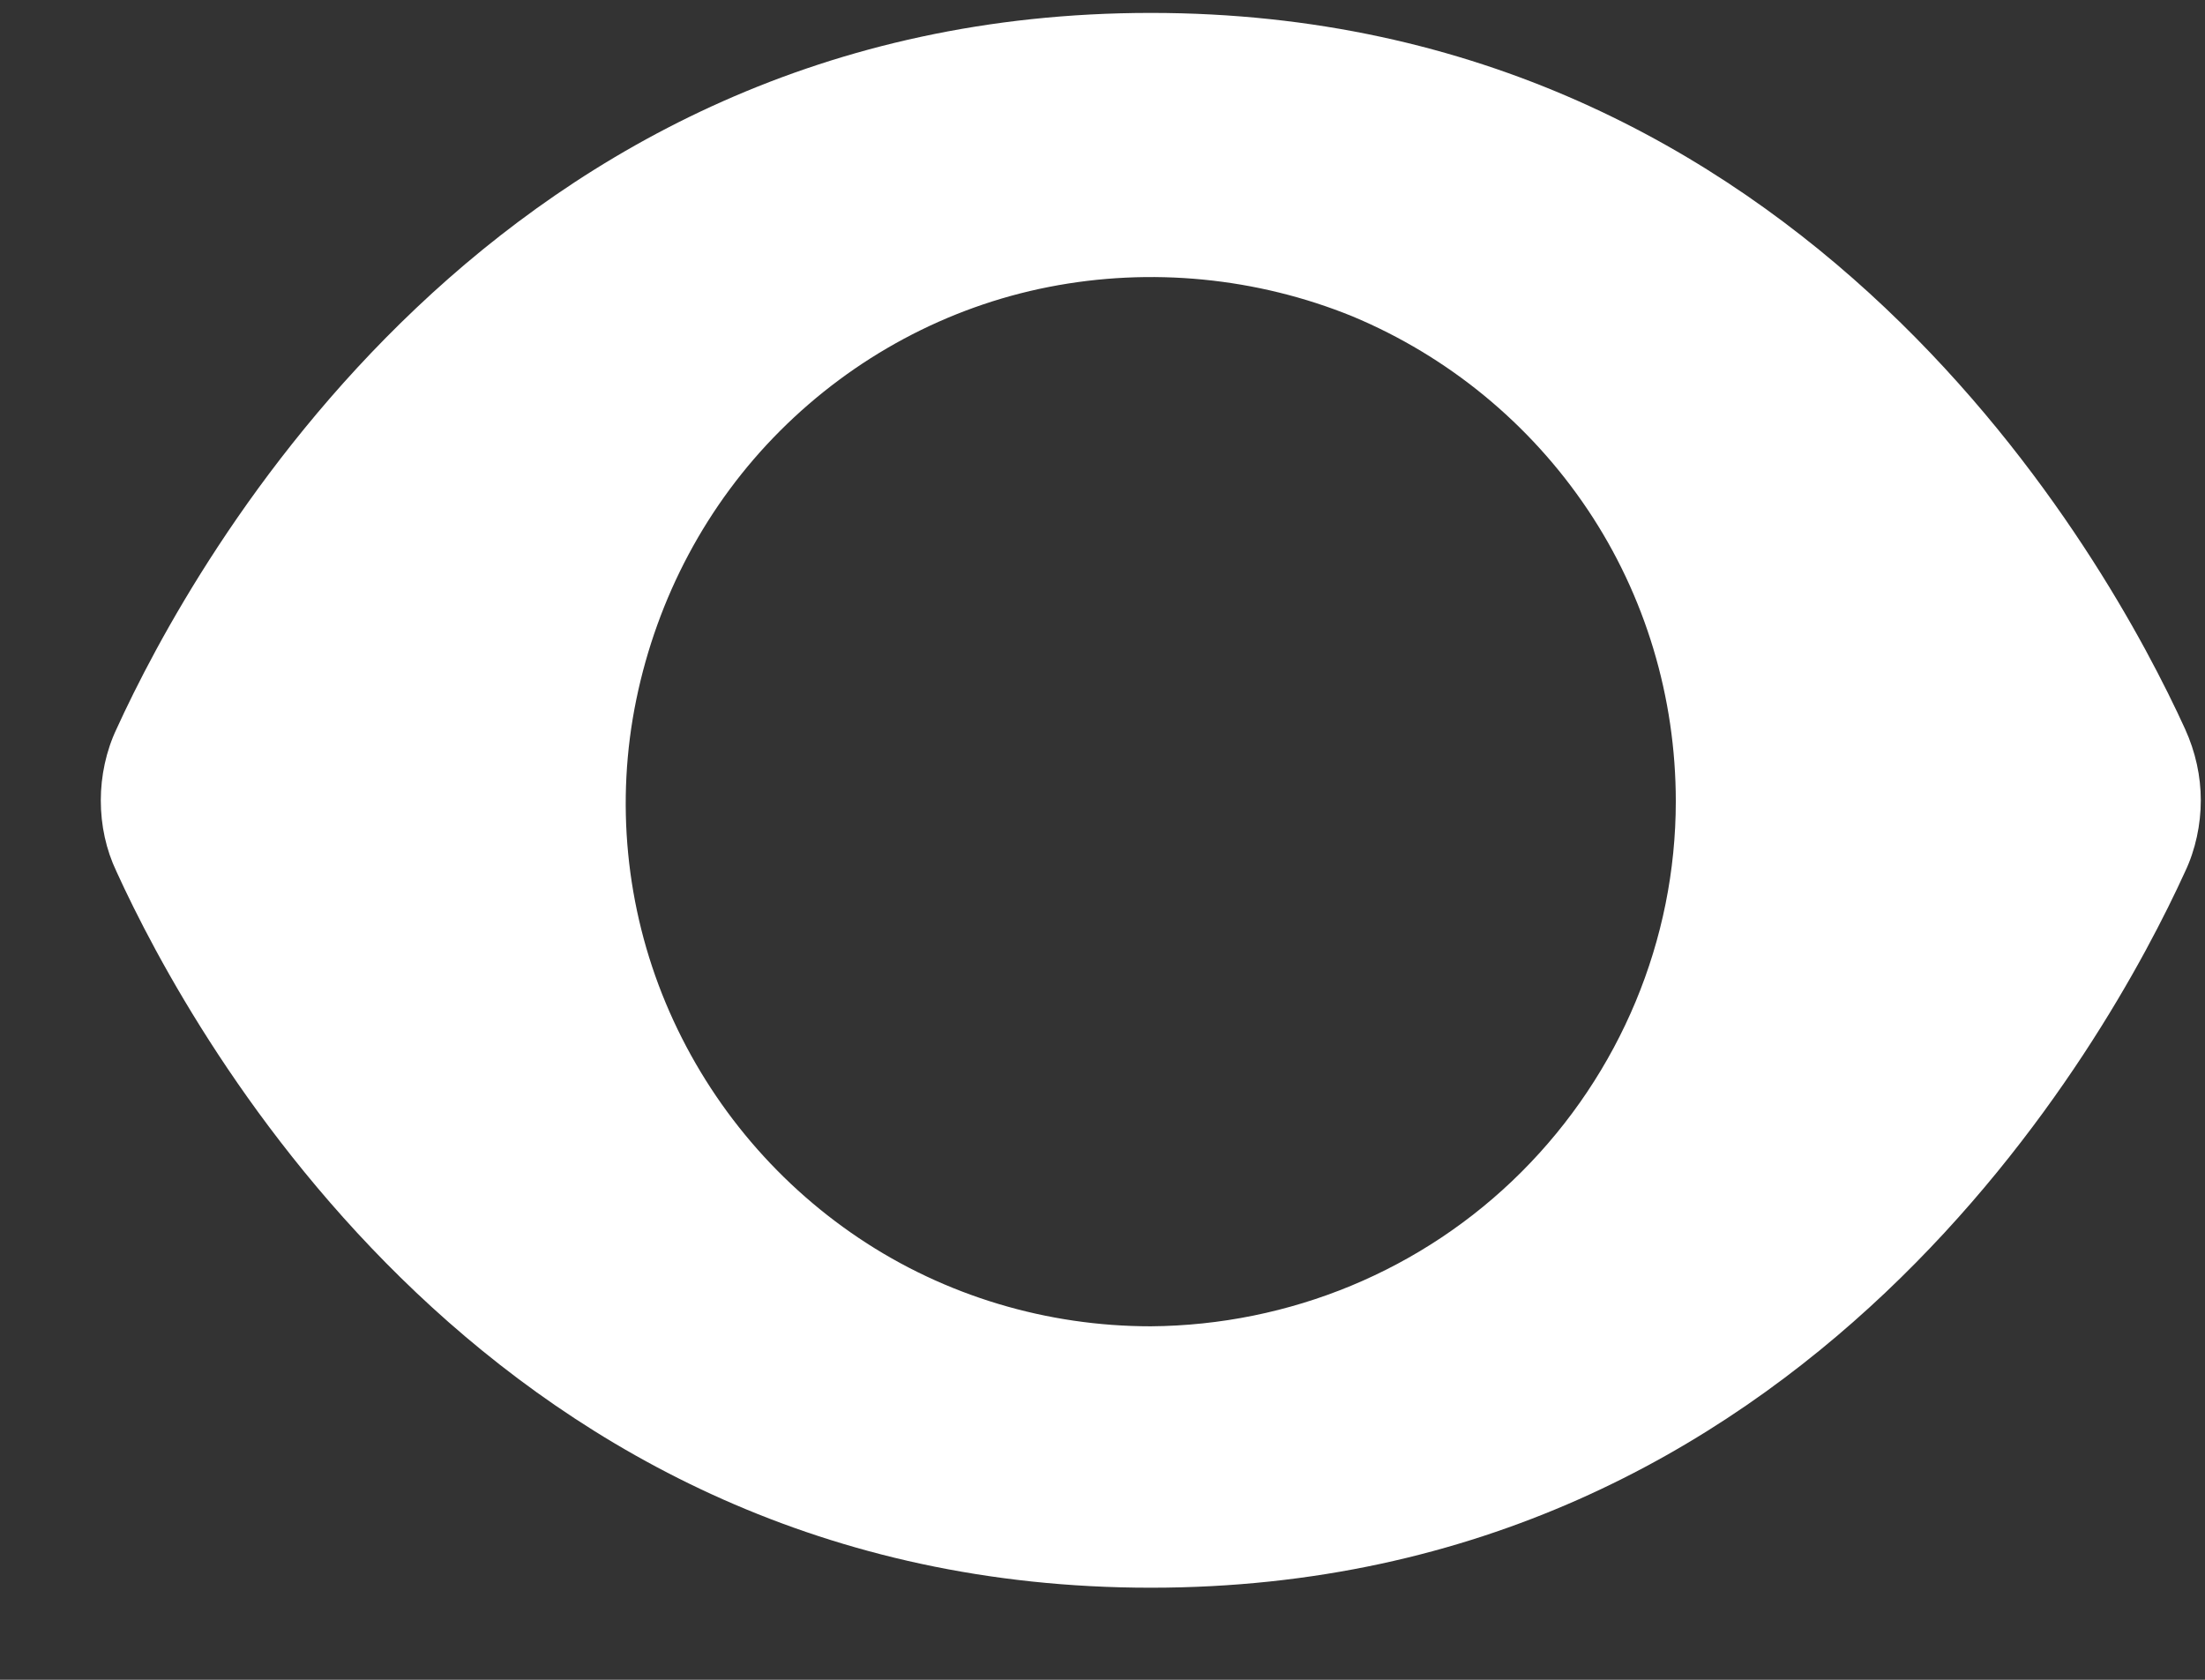 <svg width="21" height="16" viewBox="0 0 21 16" fill="none" xmlns="http://www.w3.org/2000/svg">
<rect x="0" y="0" width="21" height="16" fill="#333333" stroke="none"/>
<path d="M20.81 6.943C20.08 5.343 17.21 0.123 10.96 0.123C4.71 0.123 1.84 5.343 1.11 6.943C1.01 7.153 0.96 7.393 0.96 7.623C0.96 7.863 1.01 8.093 1.11 8.303C1.84 9.903 4.71 15.123 10.96 15.123C17.21 15.123 20.08 9.903 20.81 8.303C20.91 8.093 20.96 7.853 20.96 7.623C20.96 7.393 20.91 7.163 20.81 6.943ZM14.49 11.163C13.55 12.103 12.28 12.623 10.96 12.633C9.97 12.633 9 12.343 8.18 11.793C7.36 11.243 6.72 10.463 6.34 9.553C5.96 8.643 5.86 7.633 6.06 6.663C6.26 5.693 6.73 4.803 7.43 4.103C8.13 3.403 9.02 2.923 9.99 2.733C10.96 2.543 11.97 2.643 12.88 3.013C13.79 3.393 14.57 4.033 15.12 4.853C15.67 5.673 15.96 6.643 15.96 7.633C15.96 8.953 15.43 10.223 14.49 11.163Z" fill="white"/>
</svg>
